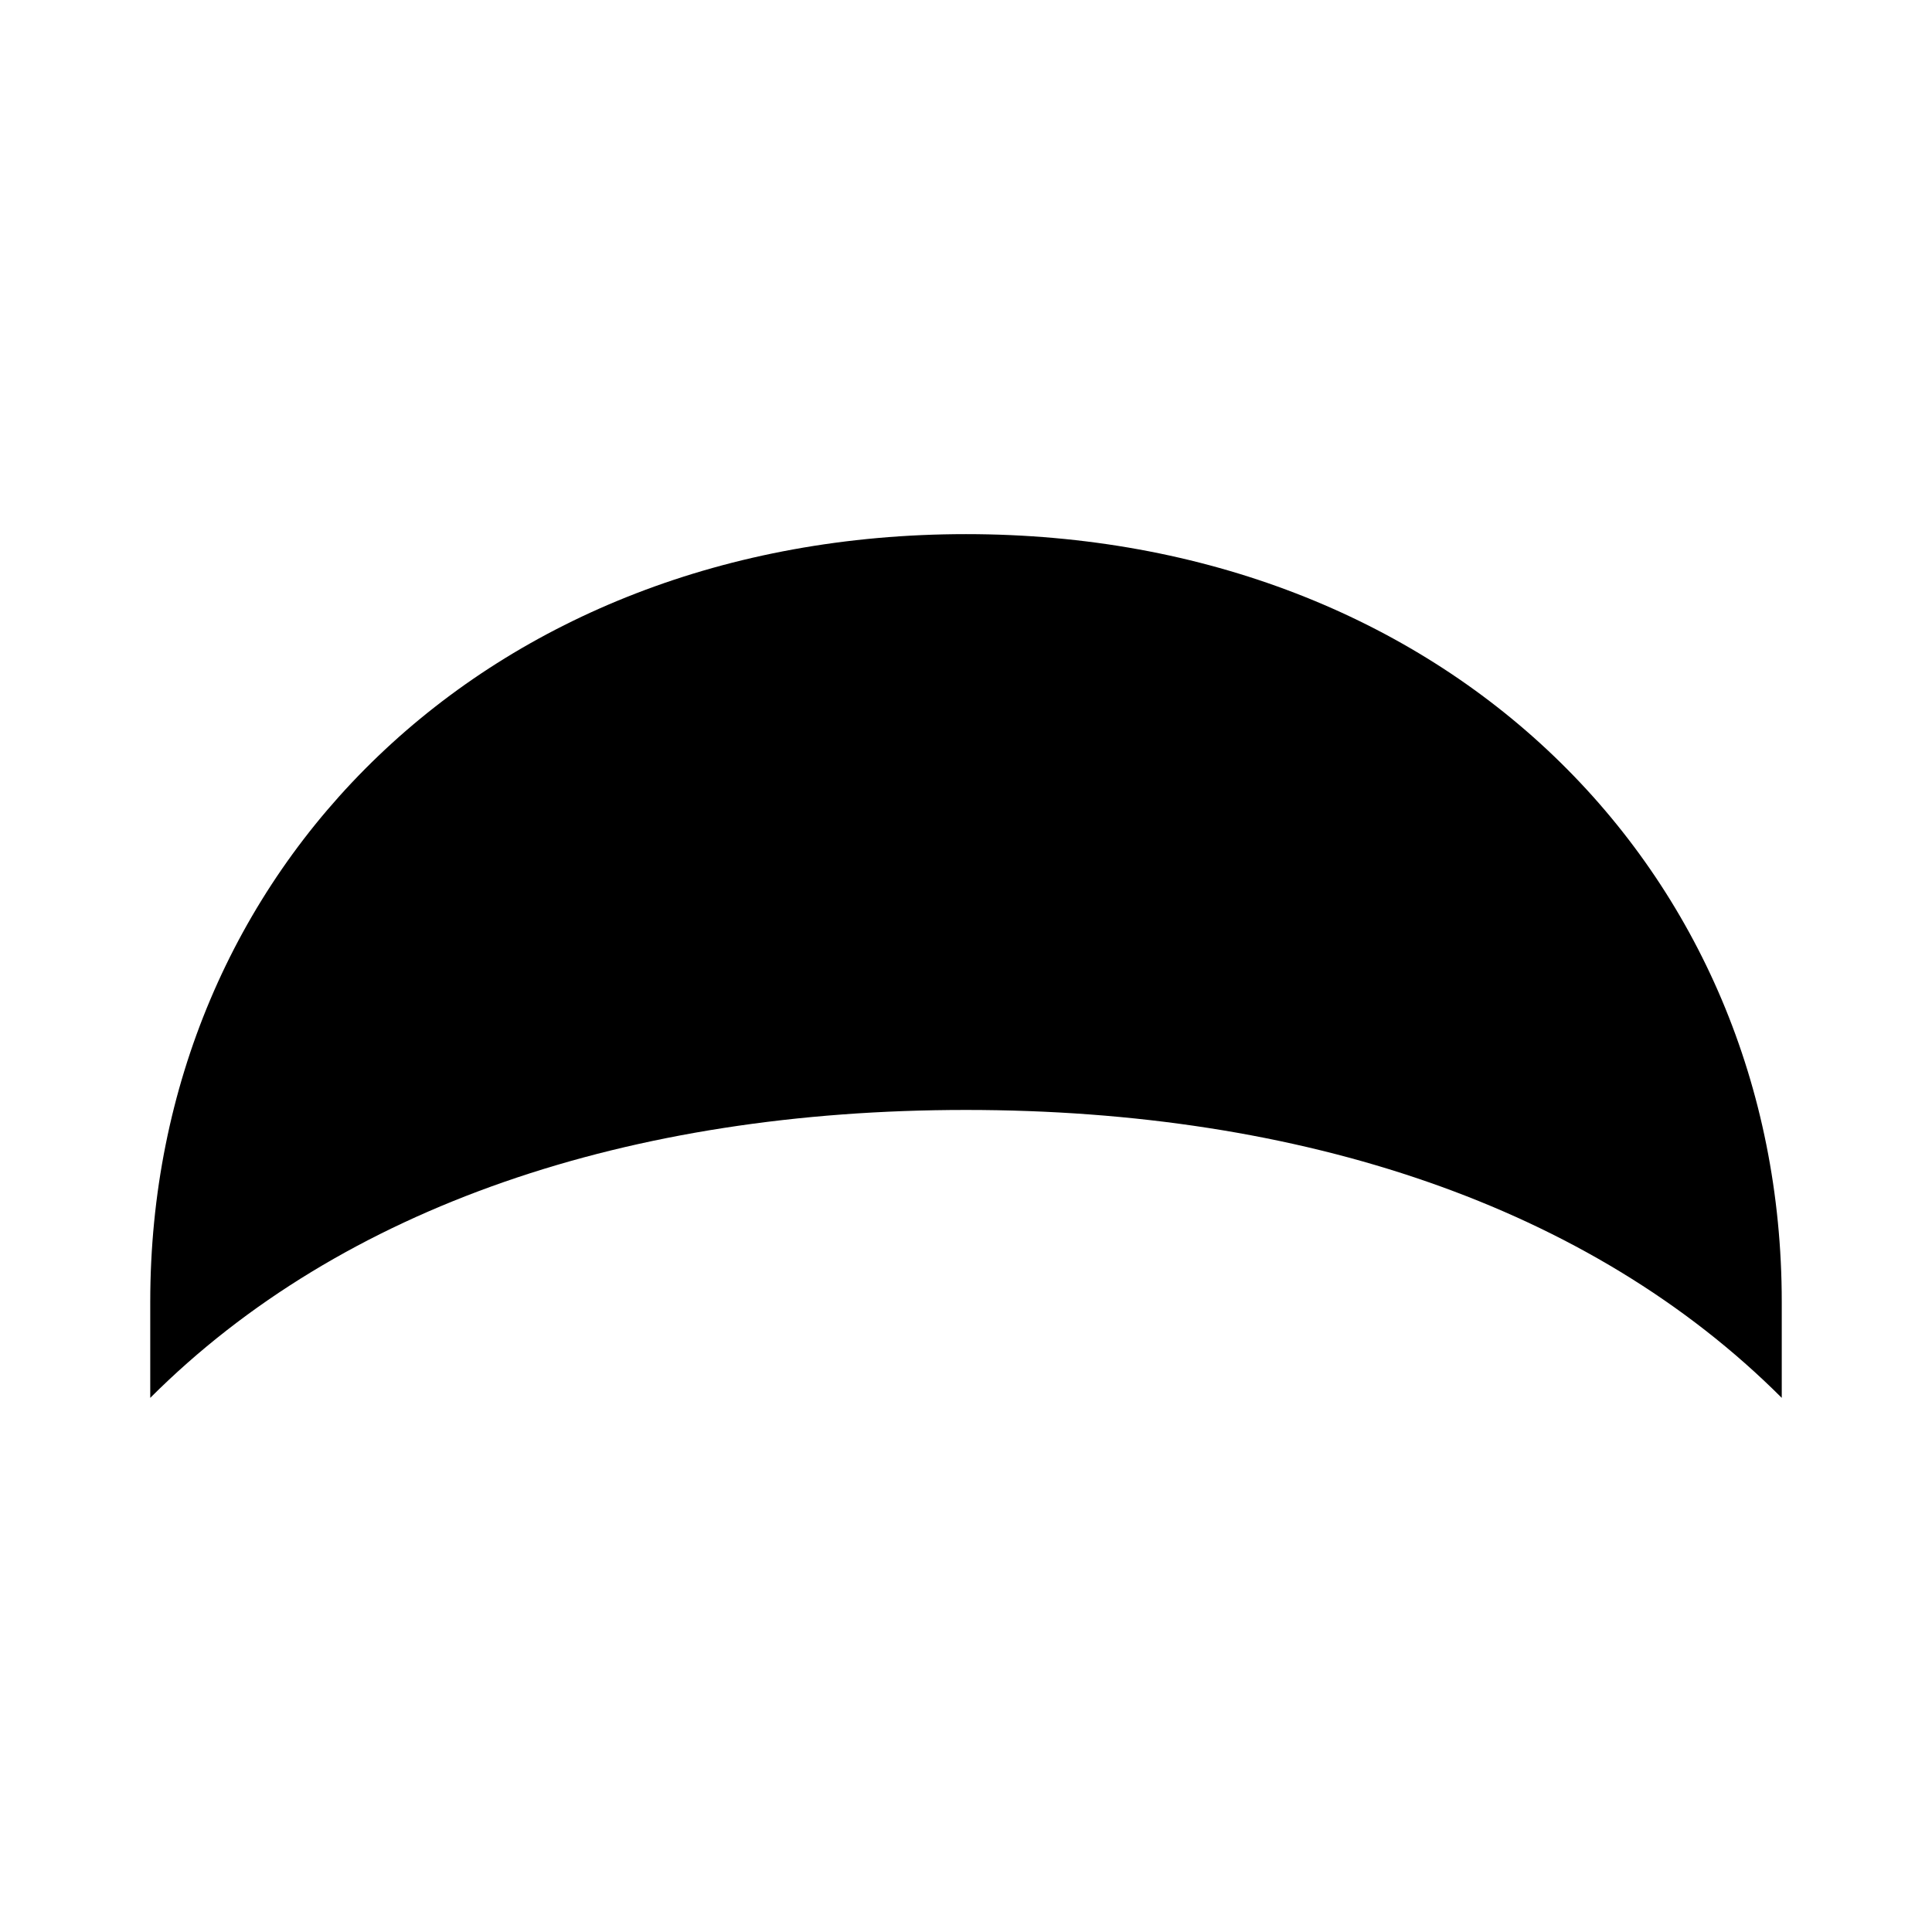 <svg xmlns="http://www.w3.org/2000/svg" width="120" height="120">
    <path d="M110.668 86.824v-5.96c0-26.825-20.863-47.688-50.668-47.688S9.332 54.039 9.332 80.863v5.961C21.254 74.902 39.137 68.941 60 68.941s38.746 5.961 50.668 17.883z"/>
</svg>
